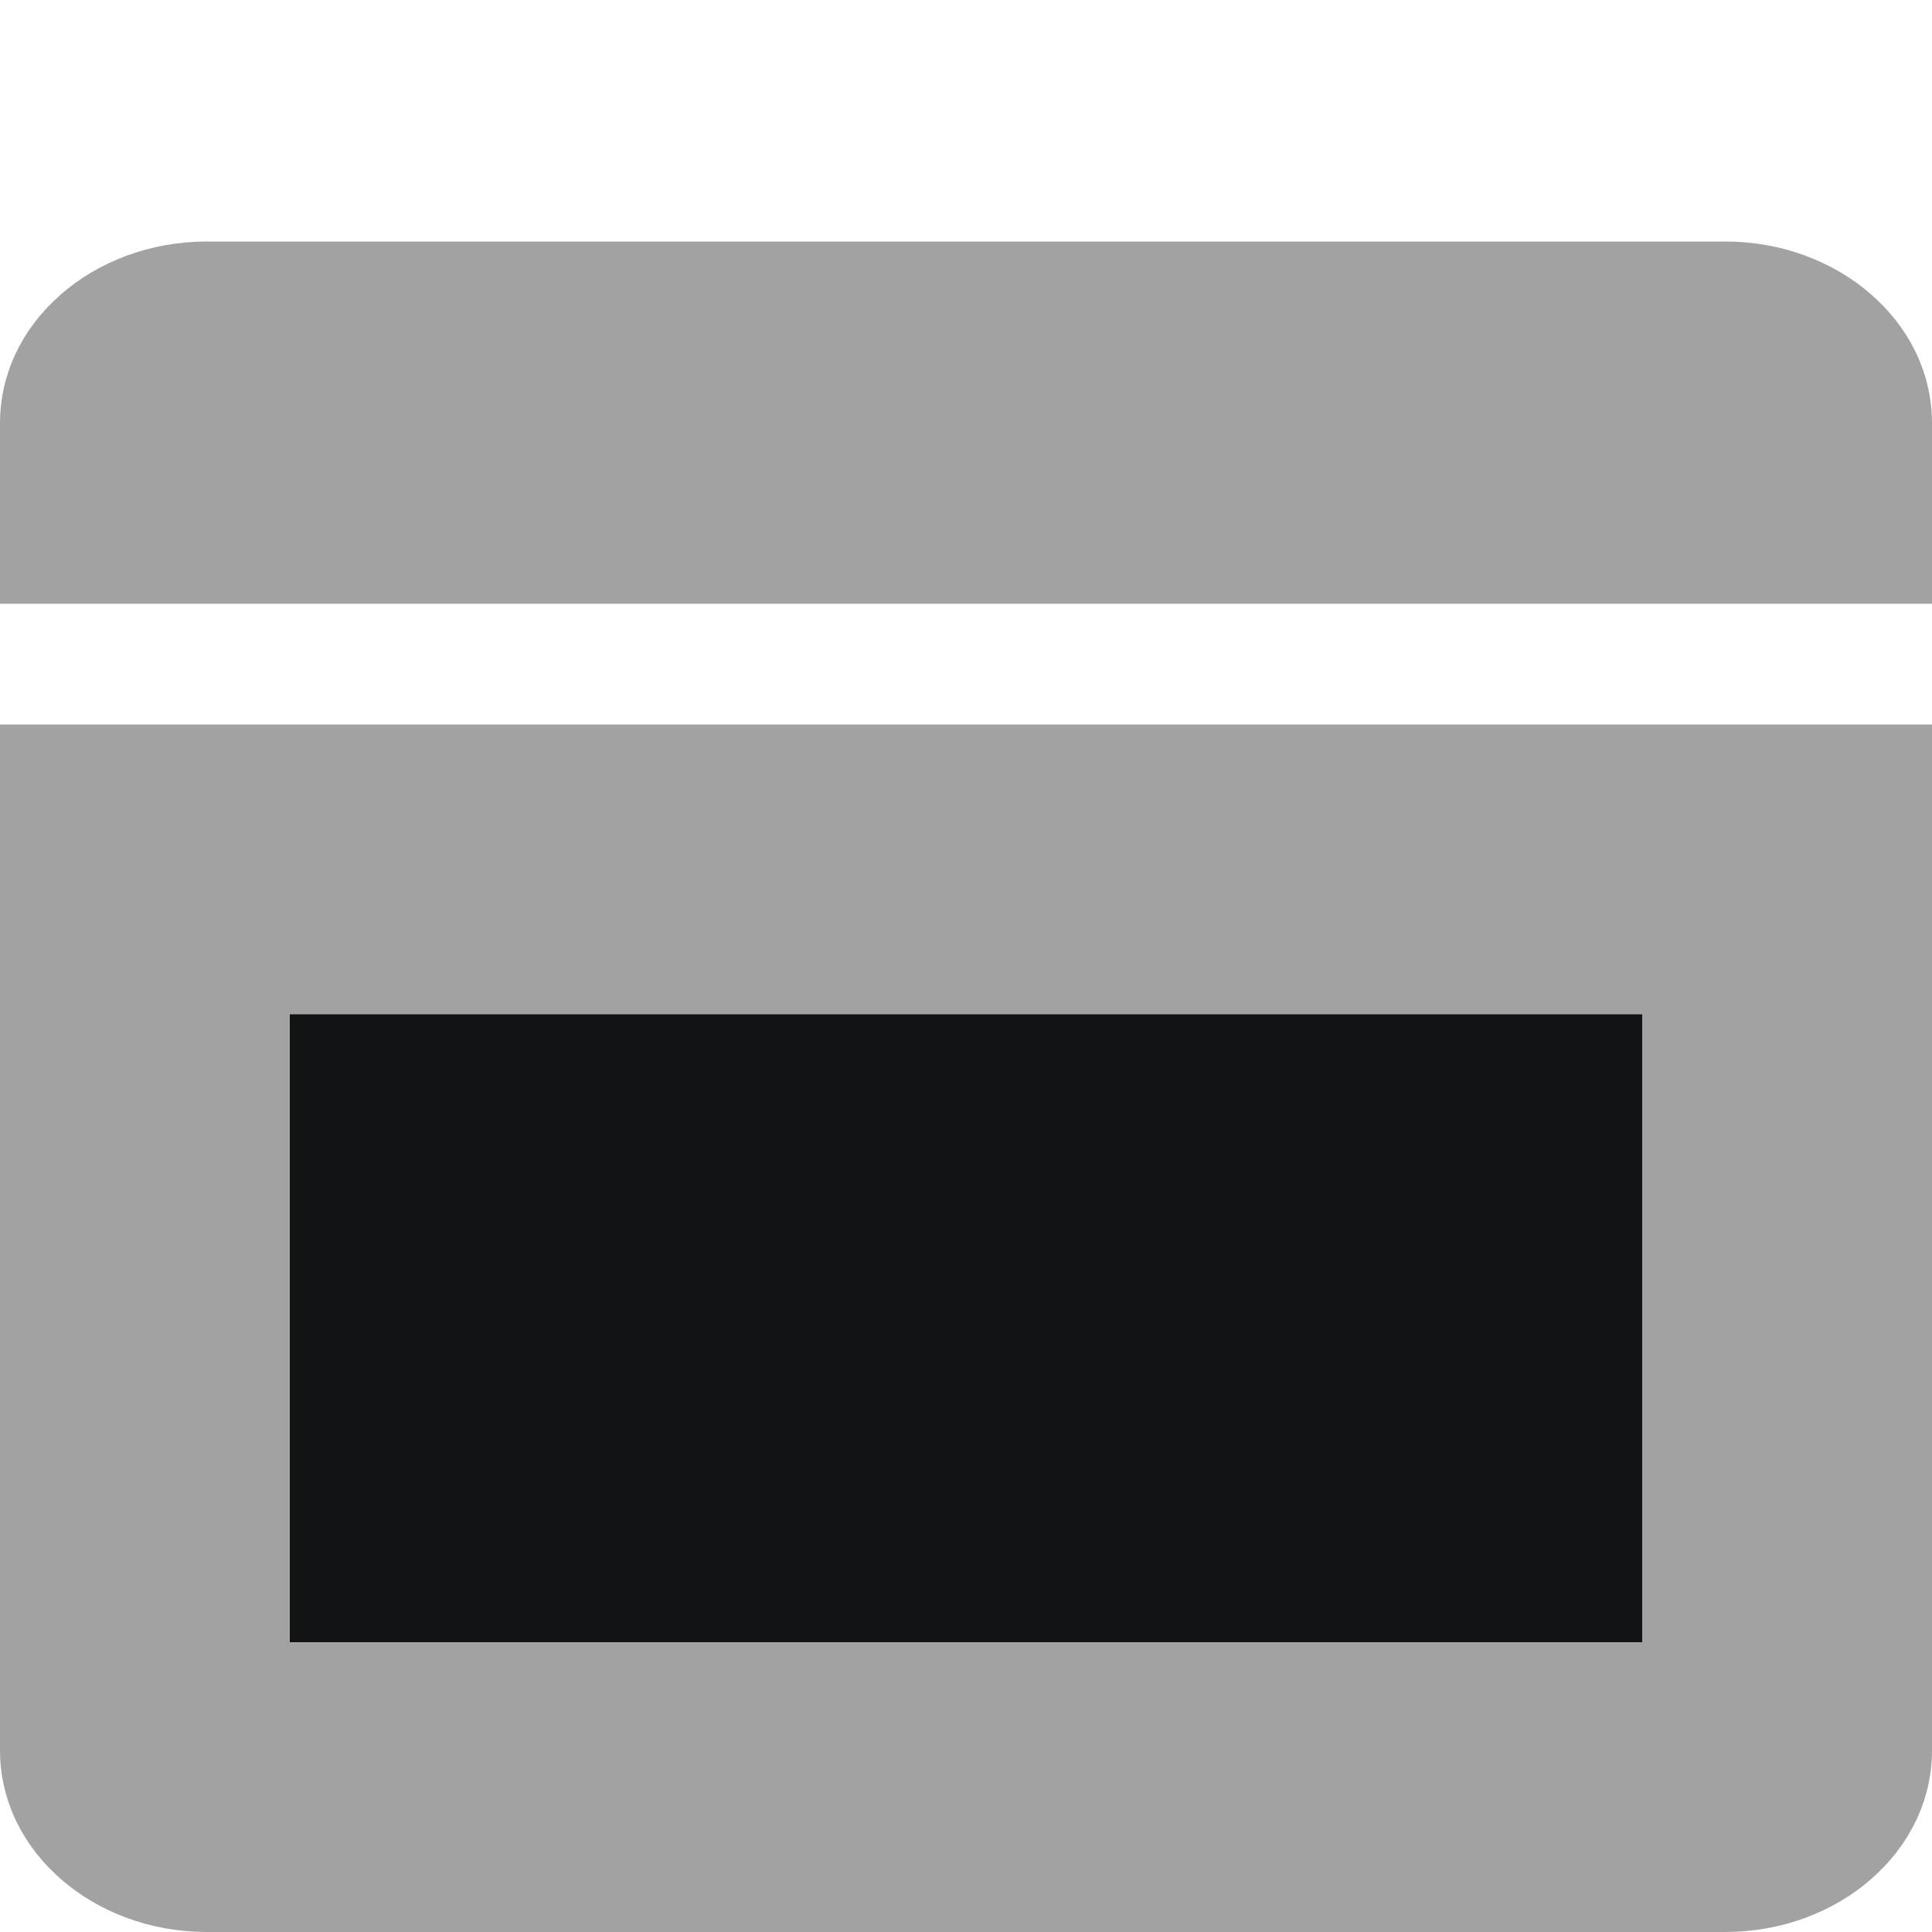 <svg width="20" height="20" viewBox="0 0 20 20" fill="none" xmlns="http://www.w3.org/2000/svg">
<path d="M4.286 4H5.643H5.786H7.143H12.857H14.214H14.357H15.714H17.857C18.096 4 18.278 4.085 18.384 4.178C18.488 4.269 18.5 4.342 18.5 4.375V4.75H1.5V4.375C1.5 4.342 1.512 4.269 1.616 4.178C1.722 4.085 1.904 4 2.143 4H4.286ZM1.5 9H18.5V18.125C18.5 18.158 18.488 18.231 18.384 18.322C18.278 18.415 18.096 18.5 17.857 18.5H2.143C1.904 18.5 1.722 18.415 1.616 18.322C1.512 18.231 1.5 18.158 1.5 18.125V9Z" fill="#111315" stroke="#A2A2A2" stroke-width="3"/>
</svg>
